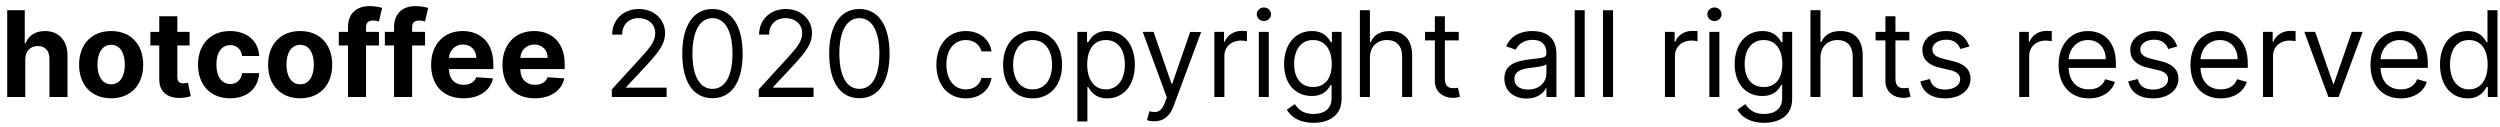 <svg width="335" height="17" viewBox="0 0 335 17" fill="none" xmlns="http://www.w3.org/2000/svg">
<path d="M3.386 7.955C3.392 6.83 4.08 6.17 5.068 6.17C6.051 6.17 6.631 6.801 6.625 7.875V13H9.045V7.443C9.051 5.398 7.847 4.159 6.028 4.159C4.705 4.159 3.818 4.784 3.42 5.812H3.318V1.364H0.966V13H3.386V7.955ZM14.893 13.171C17.541 13.171 19.189 11.358 19.189 8.67C19.189 5.966 17.541 4.159 14.893 4.159C12.246 4.159 10.598 5.966 10.598 8.67C10.598 11.358 12.246 13.171 14.893 13.171ZM14.905 11.296C13.683 11.296 13.058 10.176 13.058 8.653C13.058 7.131 13.683 6.006 14.905 6.006C16.104 6.006 16.729 7.131 16.729 8.653C16.729 10.176 16.104 11.296 14.905 11.296ZM25.405 4.273H23.763V2.182H21.342V4.273H20.149V6.091H21.342V10.636C21.331 12.347 22.496 13.193 24.251 13.119C24.876 13.097 25.32 12.972 25.564 12.892L25.183 11.091C25.064 11.114 24.808 11.171 24.581 11.171C24.098 11.171 23.763 10.989 23.763 10.318V6.091H25.405V4.273ZM30.831 13.171C33.155 13.171 34.615 11.807 34.729 9.801H32.445C32.303 10.733 31.689 11.256 30.859 11.256C29.729 11.256 28.996 10.307 28.996 8.636C28.996 6.989 29.734 6.045 30.859 6.045C31.746 6.045 32.314 6.631 32.445 7.5H34.729C34.626 5.483 33.098 4.159 30.82 4.159C28.172 4.159 26.535 5.994 26.535 8.67C26.535 11.324 28.143 13.171 30.831 13.171ZM40.222 13.171C42.869 13.171 44.517 11.358 44.517 8.67C44.517 5.966 42.869 4.159 40.222 4.159C37.574 4.159 35.926 5.966 35.926 8.67C35.926 11.358 37.574 13.171 40.222 13.171ZM40.233 11.296C39.011 11.296 38.386 10.176 38.386 8.653C38.386 7.131 39.011 6.006 40.233 6.006C41.432 6.006 42.057 7.131 42.057 8.653C42.057 10.176 41.432 11.296 40.233 11.296ZM50.784 4.273H49.051V3.688C49.051 3.097 49.29 2.75 50 2.75C50.29 2.75 50.585 2.812 50.778 2.875L51.205 1.057C50.903 0.966 50.239 0.818 49.494 0.818C47.852 0.818 46.631 1.744 46.631 3.642V4.273H45.398V6.091H46.631V13H49.051V6.091H50.784V4.273ZM56.956 4.273H55.223V3.688C55.223 3.097 55.462 2.75 56.172 2.75C56.462 2.75 56.757 2.812 56.95 2.875L57.376 1.057C57.075 0.966 56.41 0.818 55.666 0.818C54.024 0.818 52.803 1.744 52.803 3.642V4.273H51.57V6.091H52.803V13H55.223V6.091H56.956V4.273ZM62.099 13.171C64.258 13.171 65.713 12.119 66.054 10.5L63.815 10.352C63.571 11.017 62.946 11.364 62.139 11.364C60.929 11.364 60.162 10.562 60.162 9.261V9.256H66.105V8.591C66.105 5.625 64.31 4.159 62.003 4.159C59.435 4.159 57.77 5.983 57.77 8.676C57.77 11.443 59.412 13.171 62.099 13.171ZM60.162 7.756C60.213 6.761 60.969 5.966 62.043 5.966C63.094 5.966 63.821 6.716 63.827 7.756H60.162ZM71.662 13.171C73.821 13.171 75.276 12.119 75.617 10.5L73.378 10.352C73.133 11.017 72.508 11.364 71.702 11.364C70.492 11.364 69.724 10.562 69.724 9.261V9.256H75.668V8.591C75.668 5.625 73.872 4.159 71.565 4.159C68.997 4.159 67.332 5.983 67.332 8.676C67.332 11.443 68.974 13.171 71.662 13.171ZM69.724 7.756C69.776 6.761 70.531 5.966 71.605 5.966C72.656 5.966 73.383 6.716 73.389 7.756H69.724ZM81.986 13H89.327V11.75H83.918V11.659L86.531 8.864C88.531 6.722 89.122 5.722 89.122 4.432C89.122 2.636 87.668 1.205 85.622 1.205C83.582 1.205 82.031 2.591 82.031 4.636H83.372C83.372 3.312 84.23 2.432 85.577 2.432C86.838 2.432 87.804 3.205 87.804 4.432C87.804 5.506 87.173 6.301 85.827 7.773L81.986 11.977V13ZM95.469 13.159C98.037 13.159 99.514 10.983 99.514 7.182C99.514 3.409 98.014 1.205 95.469 1.205C92.923 1.205 91.423 3.409 91.423 7.182C91.423 10.983 92.901 13.159 95.469 13.159ZM95.469 11.909C93.776 11.909 92.787 10.21 92.787 7.182C92.787 4.159 93.787 2.432 95.469 2.432C97.151 2.432 98.151 4.159 98.151 7.182C98.151 10.21 97.162 11.909 95.469 11.909ZM101.673 13H109.014V11.75H103.605V11.659L106.219 8.864C108.219 6.722 108.81 5.722 108.81 4.432C108.81 2.636 107.355 1.205 105.31 1.205C103.27 1.205 101.719 2.591 101.719 4.636H103.06C103.06 3.312 103.918 2.432 105.264 2.432C106.526 2.432 107.491 3.205 107.491 4.432C107.491 5.506 106.861 6.301 105.514 7.773L101.673 11.977V13ZM115.156 13.159C117.724 13.159 119.202 10.983 119.202 7.182C119.202 3.409 117.702 1.205 115.156 1.205C112.611 1.205 111.111 3.409 111.111 7.182C111.111 10.983 112.588 13.159 115.156 13.159ZM115.156 11.909C113.463 11.909 112.474 10.21 112.474 7.182C112.474 4.159 113.474 2.432 115.156 2.432C116.838 2.432 117.838 4.159 117.838 7.182C117.838 10.21 116.849 11.909 115.156 11.909ZM129.429 13.182C131.361 13.182 132.634 12 132.861 10.454H131.52C131.27 11.409 130.474 11.977 129.429 11.977C127.838 11.977 126.815 10.659 126.815 8.636C126.815 6.659 127.861 5.364 129.429 5.364C130.611 5.364 131.315 6.091 131.52 6.886H132.861C132.634 5.25 131.247 4.159 129.406 4.159C127.043 4.159 125.474 6.023 125.474 8.682C125.474 11.296 126.974 13.182 129.429 13.182ZM138.366 13.182C140.73 13.182 142.321 11.386 142.321 8.682C142.321 5.955 140.73 4.159 138.366 4.159C136.003 4.159 134.412 5.955 134.412 8.682C134.412 11.386 136.003 13.182 138.366 13.182ZM138.366 11.977C136.571 11.977 135.753 10.432 135.753 8.682C135.753 6.932 136.571 5.364 138.366 5.364C140.162 5.364 140.98 6.932 140.98 8.682C140.98 10.432 140.162 11.977 138.366 11.977ZM144.368 16.273H145.709V11.659H145.822C146.118 12.136 146.686 13.182 148.368 13.182C150.55 13.182 152.072 11.432 152.072 8.659C152.072 5.909 150.55 4.159 148.345 4.159C146.641 4.159 146.118 5.205 145.822 5.659H145.663V4.273H144.368V16.273ZM145.686 8.636C145.686 6.682 146.55 5.364 148.186 5.364C149.891 5.364 150.732 6.795 150.732 8.636C150.732 10.5 149.868 11.977 148.186 11.977C146.572 11.977 145.686 10.614 145.686 8.636ZM154.669 16.25C155.879 16.25 156.737 15.608 157.237 14.273L160.953 4.295L159.487 4.273L157.078 11.227H156.987L154.578 4.273H153.124L156.351 13.046L156.101 13.727C155.624 15.034 155.01 15.159 154.033 14.909L153.692 16.091C153.828 16.159 154.214 16.25 154.669 16.25ZM162.727 13H164.068V7.477C164.068 6.295 165 5.432 166.273 5.432C166.631 5.432 167 5.5 167.091 5.523V4.159C166.938 4.148 166.585 4.136 166.386 4.136C165.341 4.136 164.432 4.727 164.114 5.591H164.023V4.273H162.727V13ZM168.68 13H170.021V4.273H168.68V13ZM169.362 2.818C169.885 2.818 170.317 2.409 170.317 1.909C170.317 1.409 169.885 1 169.362 1C168.839 1 168.408 1.409 168.408 1.909C168.408 2.409 168.839 2.818 169.362 2.818ZM176 16.454C178.091 16.454 179.773 15.5 179.773 13.25V4.273H178.477V5.659H178.341C178.045 5.205 177.5 4.159 175.795 4.159C173.591 4.159 172.068 5.909 172.068 8.591C172.068 11.318 173.659 12.864 175.773 12.864C177.477 12.864 178.023 11.864 178.318 11.386H178.432V13.159C178.432 14.614 177.409 15.273 176 15.273C174.415 15.273 173.858 14.438 173.5 13.954L172.432 14.704C172.977 15.619 174.051 16.454 176 16.454ZM175.955 11.659C174.273 11.659 173.409 10.386 173.409 8.568C173.409 6.795 174.25 5.364 175.955 5.364C177.591 5.364 178.455 6.682 178.455 8.568C178.455 10.5 177.568 11.659 175.955 11.659ZM183.568 7.75C183.568 6.227 184.54 5.364 185.864 5.364C187.125 5.364 187.886 6.159 187.886 7.545V13H189.227V7.455C189.227 5.21 188.034 4.159 186.25 4.159C184.875 4.159 184.091 4.733 183.682 5.636H183.568V1.364H182.227V13H183.568V7.75ZM195.476 4.273H193.612V2.182H192.271V4.273H190.953V5.409H192.271V10.864C192.271 12.386 193.499 13.114 194.635 13.114C195.135 13.114 195.453 13.023 195.635 12.954L195.362 11.75C195.249 11.773 195.067 11.818 194.771 11.818C194.18 11.818 193.612 11.636 193.612 10.5V5.409H195.476V4.273ZM204.561 13.204C206.084 13.204 206.879 12.386 207.152 11.818H207.22V13H208.561V7.25C208.561 4.477 206.447 4.159 205.334 4.159C204.016 4.159 202.516 4.614 201.834 6.205L203.107 6.659C203.402 6.023 204.101 5.341 205.379 5.341C206.612 5.341 207.22 5.994 207.22 7.114V7.159C207.22 7.807 206.561 7.75 204.97 7.955C203.351 8.165 201.584 8.523 201.584 10.523C201.584 12.227 202.902 13.204 204.561 13.204ZM204.766 12C203.697 12 202.925 11.523 202.925 10.591C202.925 9.568 203.857 9.25 204.902 9.114C205.47 9.045 206.993 8.886 207.22 8.614V9.841C207.22 10.932 206.357 12 204.766 12ZM212.349 1.364H211.009V13H212.349V1.364ZM216.146 1.364H214.805V13H216.146V1.364ZM223.102 13H224.443V7.477C224.443 6.295 225.375 5.432 226.648 5.432C227.006 5.432 227.375 5.5 227.466 5.523V4.159C227.312 4.148 226.96 4.136 226.761 4.136C225.716 4.136 224.807 4.727 224.489 5.591H224.398V4.273H223.102V13ZM229.055 13H230.396V4.273H229.055V13ZM229.737 2.818C230.26 2.818 230.692 2.409 230.692 1.909C230.692 1.409 230.26 1 229.737 1C229.214 1 228.783 1.409 228.783 1.909C228.783 2.409 229.214 2.818 229.737 2.818ZM236.375 16.454C238.466 16.454 240.148 15.5 240.148 13.25V4.273H238.852V5.659H238.716C238.42 5.205 237.875 4.159 236.17 4.159C233.966 4.159 232.443 5.909 232.443 8.591C232.443 11.318 234.034 12.864 236.148 12.864C237.852 12.864 238.398 11.864 238.693 11.386H238.807V13.159C238.807 14.614 237.784 15.273 236.375 15.273C234.79 15.273 234.233 14.438 233.875 13.954L232.807 14.704C233.352 15.619 234.426 16.454 236.375 16.454ZM236.33 11.659C234.648 11.659 233.784 10.386 233.784 8.568C233.784 6.795 234.625 5.364 236.33 5.364C237.966 5.364 238.83 6.682 238.83 8.568C238.83 10.5 237.943 11.659 236.33 11.659ZM243.943 7.75C243.943 6.227 244.915 5.364 246.239 5.364C247.5 5.364 248.261 6.159 248.261 7.545V13H249.602V7.455C249.602 5.21 248.409 4.159 246.625 4.159C245.25 4.159 244.466 4.733 244.057 5.636H243.943V1.364H242.602V13H243.943V7.75ZM255.851 4.273H253.987V2.182H252.646V4.273H251.328V5.409H252.646V10.864C252.646 12.386 253.874 13.114 255.01 13.114C255.51 13.114 255.828 13.023 256.01 12.954L255.737 11.75C255.624 11.773 255.442 11.818 255.146 11.818C254.555 11.818 253.987 11.636 253.987 10.5V5.409H255.851V4.273ZM263.893 6.227C263.473 4.989 262.53 4.159 260.803 4.159C258.962 4.159 257.598 5.205 257.598 6.682C257.598 7.886 258.314 8.693 259.916 9.068L261.371 9.409C262.251 9.614 262.666 10.034 262.666 10.636C262.666 11.386 261.871 12 260.621 12C259.524 12 258.837 11.528 258.598 10.591L257.325 10.909C257.638 12.392 258.859 13.182 260.643 13.182C262.672 13.182 264.053 12.074 264.053 10.568C264.053 9.352 263.291 8.585 261.734 8.205L260.439 7.886C259.405 7.631 258.939 7.284 258.939 6.614C258.939 5.864 259.734 5.318 260.803 5.318C261.973 5.318 262.456 5.966 262.689 6.568L263.893 6.227ZM270.571 13H271.912V7.477C271.912 6.295 272.844 5.432 274.116 5.432C274.474 5.432 274.844 5.5 274.935 5.523V4.159C274.781 4.148 274.429 4.136 274.23 4.136C273.185 4.136 272.276 4.727 271.957 5.591H271.866V4.273H270.571V13ZM279.918 13.182C281.69 13.182 282.986 12.296 283.395 10.977L282.099 10.614C281.759 11.523 280.969 11.977 279.918 11.977C278.344 11.977 277.259 10.96 277.196 9.091H283.531V8.523C283.531 5.273 281.599 4.159 279.781 4.159C277.418 4.159 275.849 6.023 275.849 8.705C275.849 11.386 277.395 13.182 279.918 13.182ZM277.196 7.932C277.287 6.574 278.247 5.364 279.781 5.364C281.236 5.364 282.168 6.455 282.168 7.932H277.196ZM291.753 6.227C291.332 4.989 290.389 4.159 288.662 4.159C286.821 4.159 285.457 5.205 285.457 6.682C285.457 7.886 286.173 8.693 287.776 9.068L289.23 9.409C290.111 9.614 290.526 10.034 290.526 10.636C290.526 11.386 289.73 12 288.48 12C287.384 12 286.696 11.528 286.457 10.591L285.185 10.909C285.497 12.392 286.719 13.182 288.503 13.182C290.531 13.182 291.912 12.074 291.912 10.568C291.912 9.352 291.151 8.585 289.594 8.205L288.298 7.886C287.264 7.631 286.798 7.284 286.798 6.614C286.798 5.864 287.594 5.318 288.662 5.318C289.832 5.318 290.315 5.966 290.548 6.568L291.753 6.227ZM297.589 13.182C299.362 13.182 300.658 12.296 301.067 10.977L299.771 10.614C299.43 11.523 298.641 11.977 297.589 11.977C296.016 11.977 294.93 10.96 294.868 9.091H301.203V8.523C301.203 5.273 299.271 4.159 297.453 4.159C295.089 4.159 293.521 6.023 293.521 8.705C293.521 11.386 295.067 13.182 297.589 13.182ZM294.868 7.932C294.959 6.574 295.919 5.364 297.453 5.364C298.908 5.364 299.839 6.455 299.839 7.932H294.868ZM303.243 13H304.584V7.477C304.584 6.295 305.516 5.432 306.788 5.432C307.146 5.432 307.516 5.5 307.607 5.523V4.159C307.453 4.148 307.101 4.136 306.902 4.136C305.857 4.136 304.947 4.727 304.629 5.591H304.538V4.273H303.243V13ZM316.598 4.273H315.143L312.734 11.227H312.643L310.234 4.273H308.78L312.007 13H313.371L316.598 4.273ZM321.714 13.182C323.487 13.182 324.783 12.296 325.192 10.977L323.896 10.614C323.555 11.523 322.766 11.977 321.714 11.977C320.141 11.977 319.055 10.96 318.993 9.091H325.328V8.523C325.328 5.273 323.396 4.159 321.578 4.159C319.214 4.159 317.646 6.023 317.646 8.705C317.646 11.386 319.192 13.182 321.714 13.182ZM318.993 7.932C319.084 6.574 320.044 5.364 321.578 5.364C323.033 5.364 323.964 6.455 323.964 7.932H318.993ZM330.663 13.182C332.345 13.182 332.913 12.136 333.209 11.659H333.368V13H334.663V1.364H333.322V5.659H333.209C332.913 5.205 332.391 4.159 330.686 4.159C328.482 4.159 326.959 5.909 326.959 8.659C326.959 11.432 328.482 13.182 330.663 13.182ZM330.845 11.977C329.163 11.977 328.3 10.5 328.3 8.636C328.3 6.795 329.141 5.364 330.845 5.364C332.482 5.364 333.345 6.682 333.345 8.636C333.345 10.614 332.459 11.977 330.845 11.977Z" fill="black"/>
</svg>

